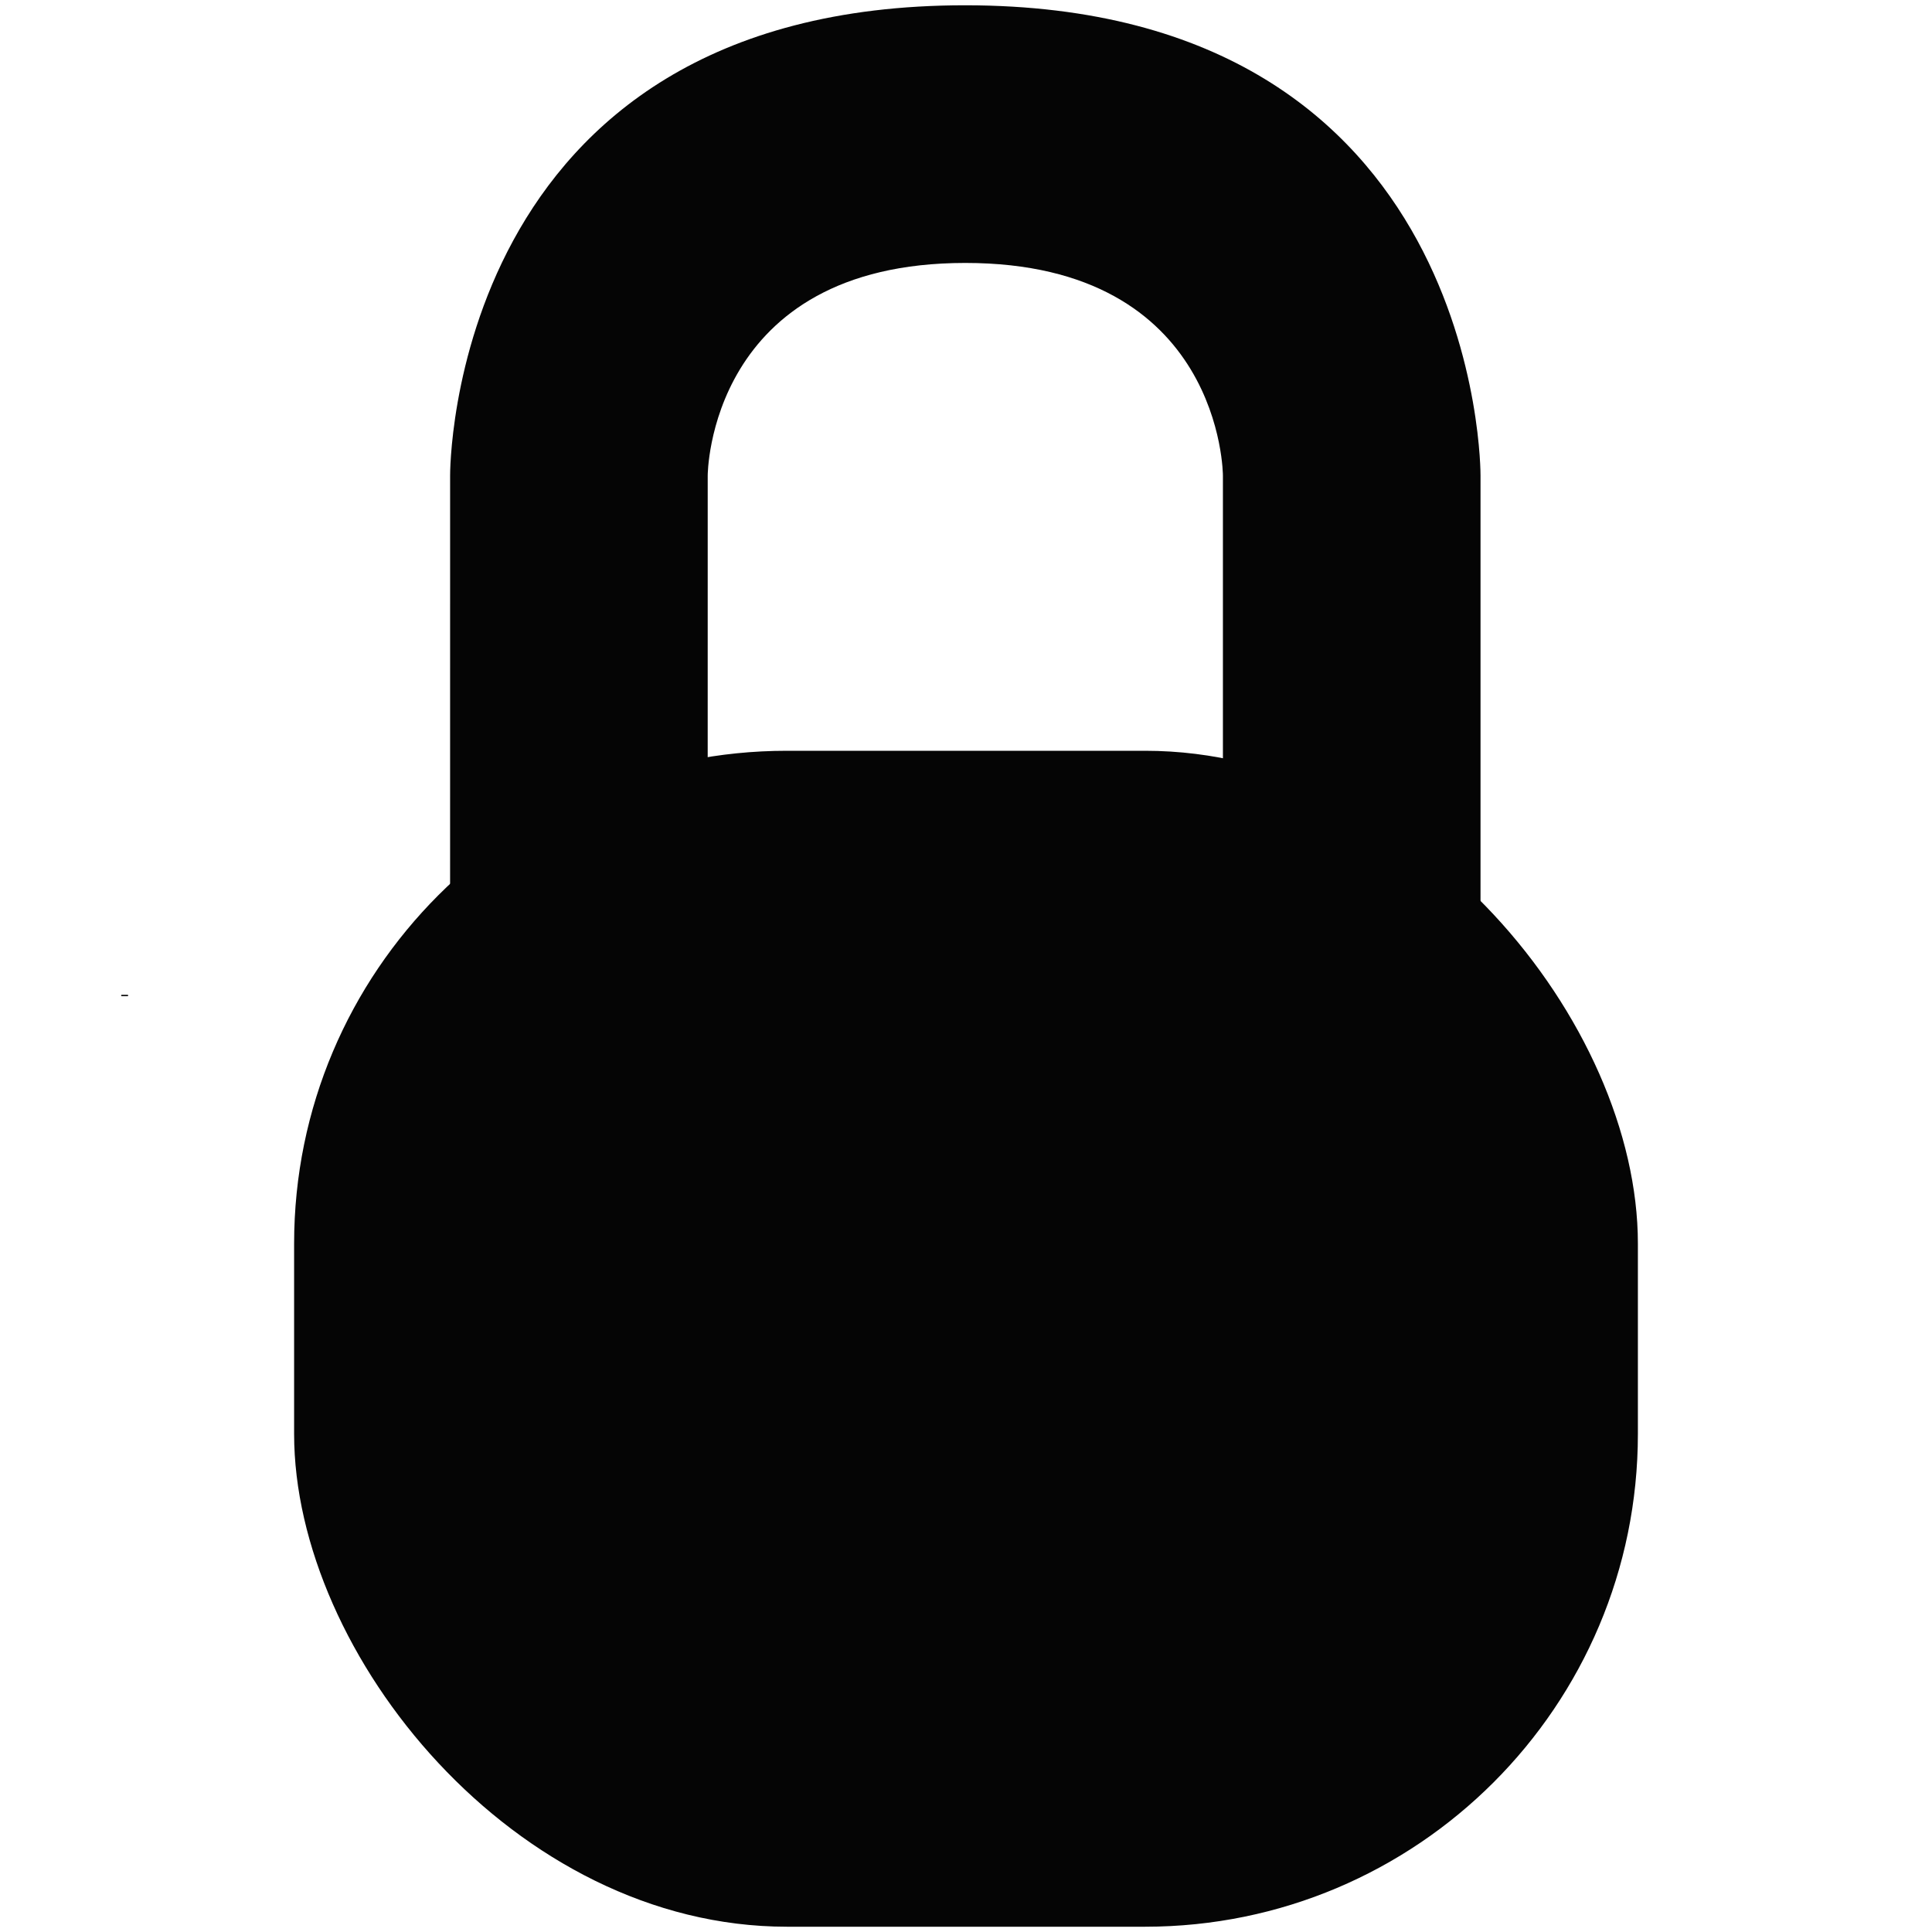 <?xml version="1.0" encoding="UTF-8" standalone="no"?>
<svg
   viewBox="0 0 30 30"
   width="30"
   height="30"
   version="1.1"
   id="svg3"
   sodipodi:docname="base-lock.svg"
   inkscape:version="1.2.2 (b0a8486541, 2022-12-01)"
   xmlns:inkscape="http://www.inkscape.org/namespaces/inkscape"
   xmlns:sodipodi="http://sodipodi.sourceforge.net/DTD/sodipodi-0.dtd"
   xmlns="http://www.w3.org/2000/svg"
   xmlns:svg="http://www.w3.org/2000/svg">
  <defs
     id="defs7" />
  <sodipodi:namedview
     id="namedview5"
     pagecolor="#ffffff"
     bordercolor="#666666"
     borderopacity="1.0"
     inkscape:showpageshadow="2"
     inkscape:pageopacity="0.0"
     inkscape:pagecheckerboard="0"
     inkscape:deskcolor="#d1d1d1"
     showgrid="false"
     inkscape:zoom="16"
     inkscape:cx="34.5625"
     inkscape:cy="23.1875"
     inkscape:window-width="3440"
     inkscape:window-height="1367"
     inkscape:window-x="0"
     inkscape:window-y="0"
     inkscape:window-maximized="1"
     inkscape:current-layer="svg3" />
  <path
     style="fill:#050505;fill-opacity:1;stroke:none;stroke-width:1px;stroke-linecap:butt;stroke-linejoin:miter;stroke-opacity:1"
     d="M 10.989,14.369 H 6.989 l 3.49e-4,-6.987 c 0,0 -0.048,-7.303 8,-7.3 8.048,0.003 8,7.3 8,7.3 v 6.987 h -4 V 7.383 c 0,0 -0.004,-3.3 -4,-3.3 -3.996,0 -4,3.3 -4,3.3 z"
     id="path581"
     sodipodi:nodetypes="ccczcccczcc" />
  <rect
     style="fill:#050505;fill-opacity:1;stroke:none;stroke-width:1.253"
     id="rect1241"
     width="20.866"
     height="18.26"
     x="4.567"
     y="11.658"
     ry="7.652" />
  <rect
     style="fill:#111111;fill-opacity:1;stroke:none"
     id="rect1495"
     width="0.109"
     height="0.066"
     x="-1.341"
     y="14.985"
     ry="0.033" />
  <rect
     style="fill:#111111;fill-opacity:1;stroke:none"
     id="rect1503"
     width="0.111"
     height="0.022"
     x="1.88"
     y="15.447"
     ry="0.011" />
</svg>

